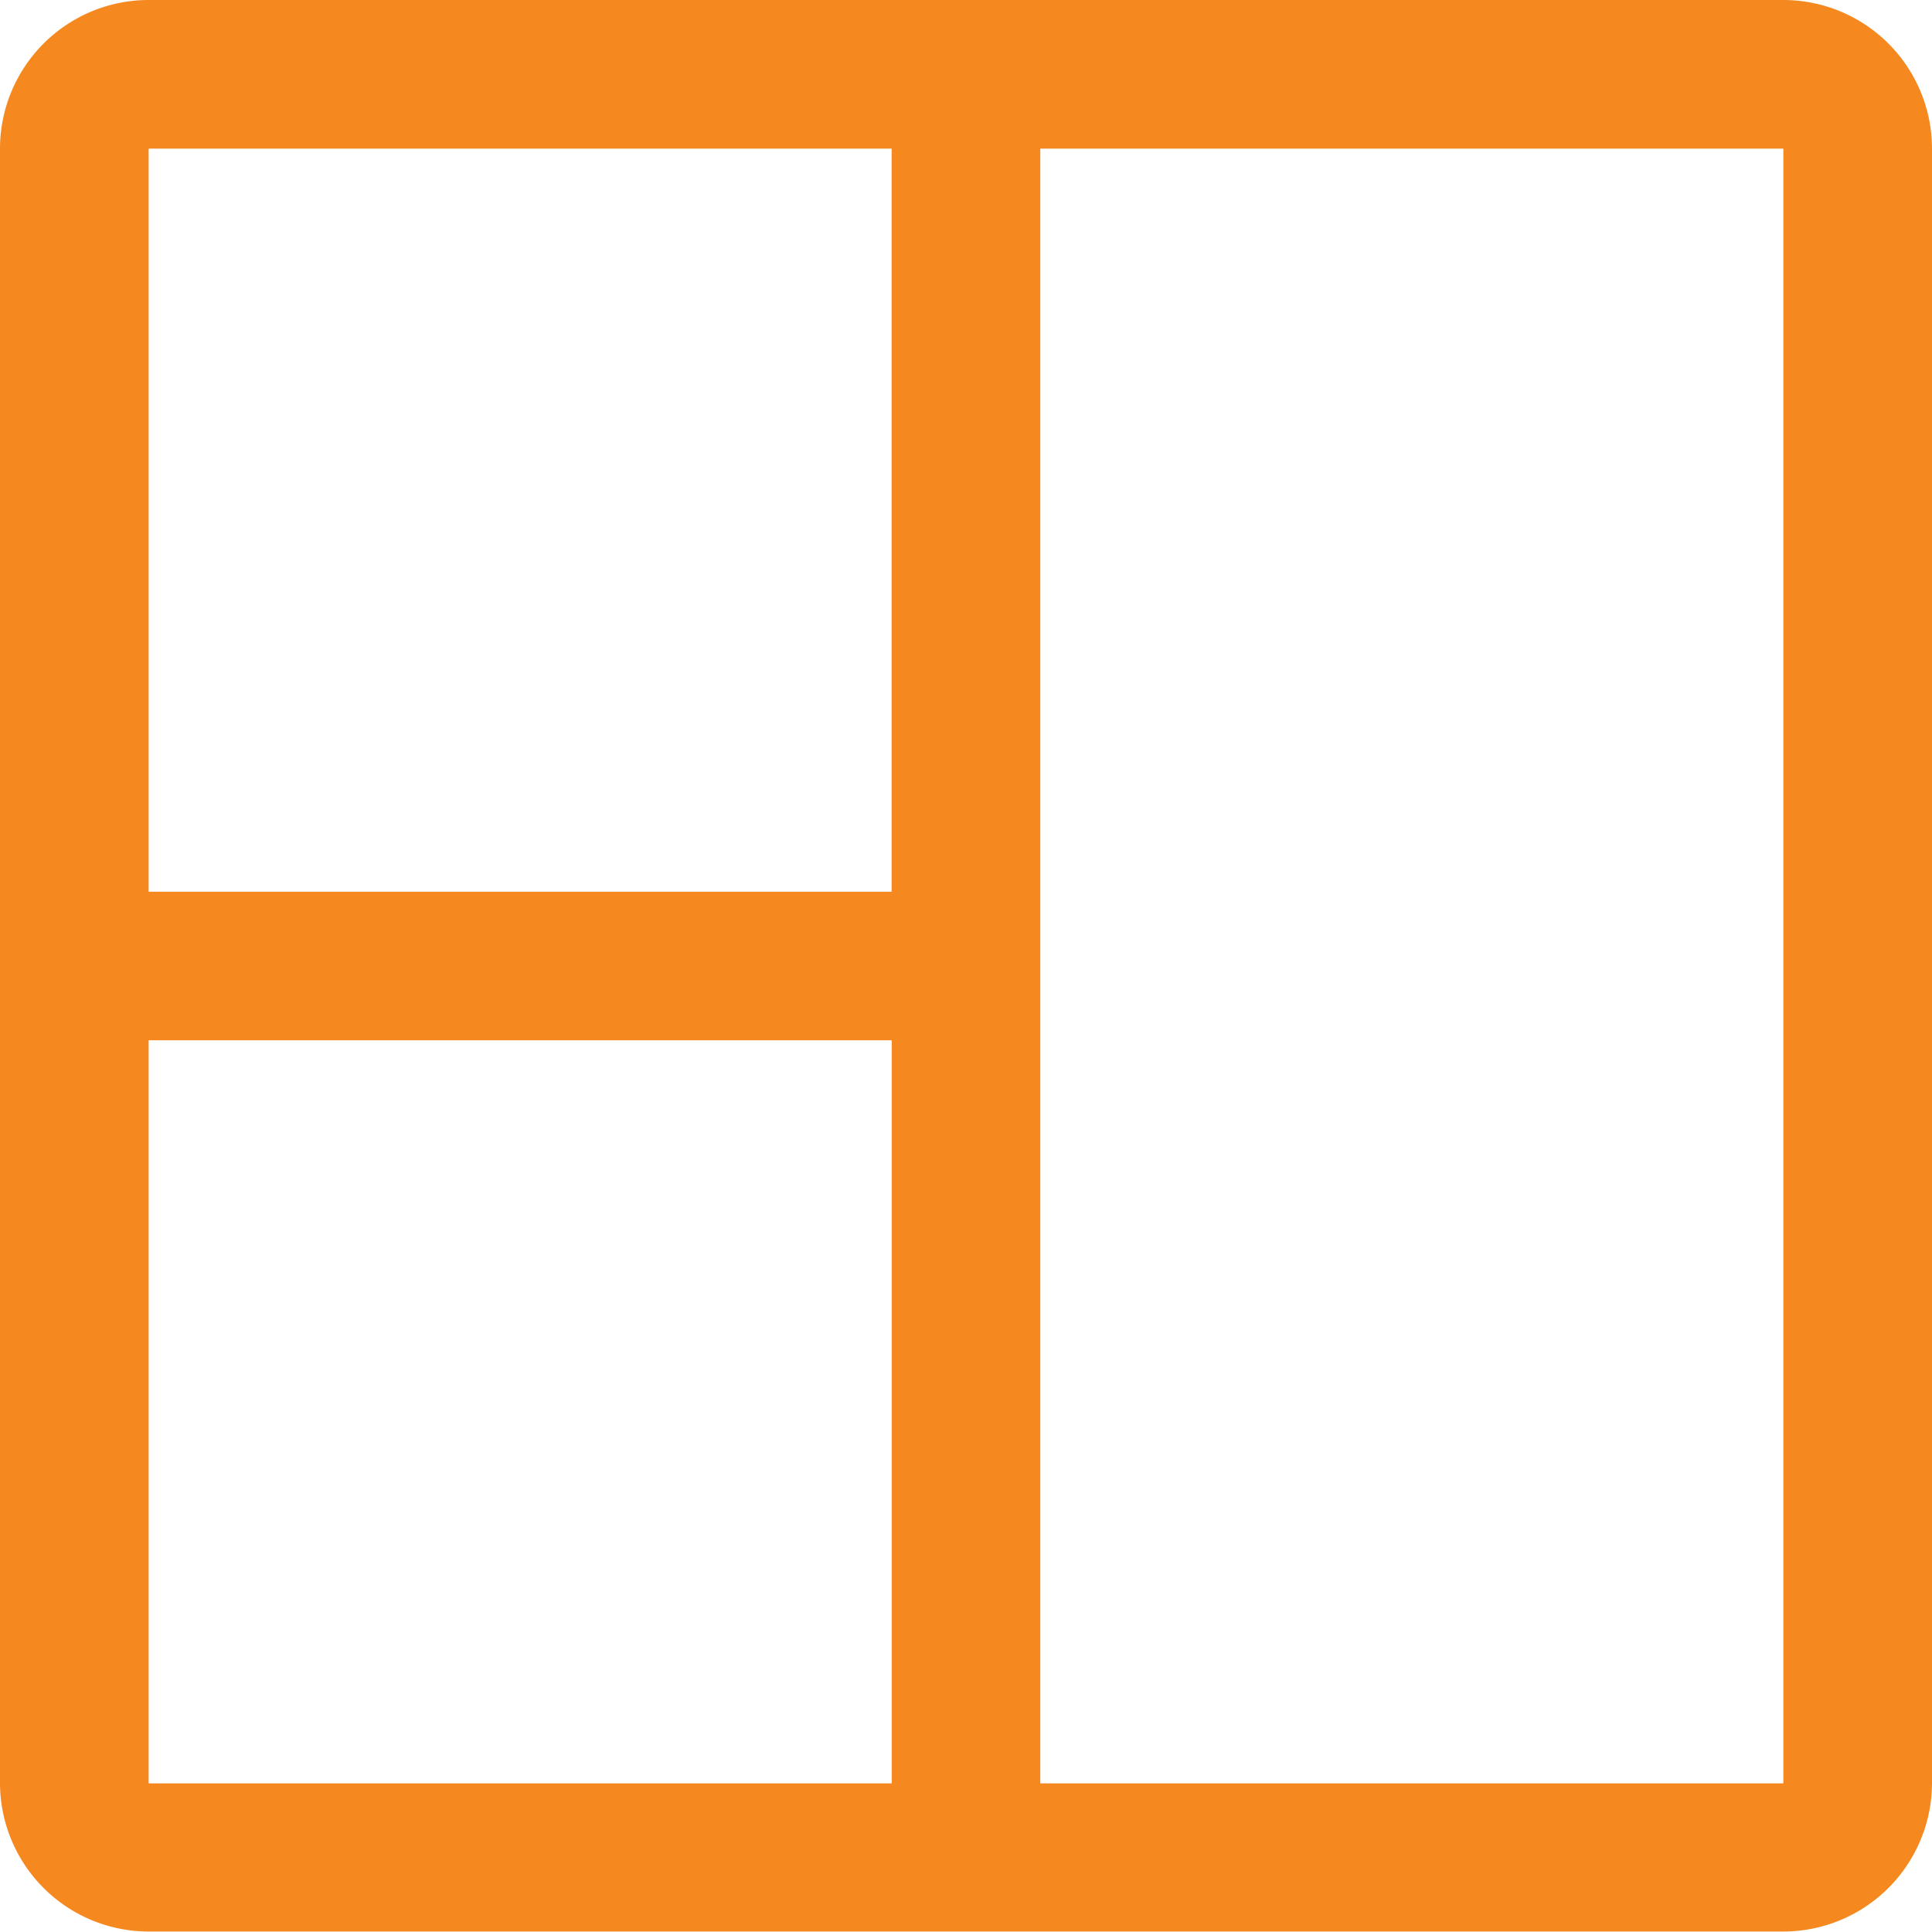 <svg xmlns="http://www.w3.org/2000/svg" width="20.405" height="20.405" viewBox="0 0 20.405 20.405">
  <path id="Path_8996" data-name="Path 8996" d="M21.835,3H4.57A1.571,1.571,0,0,0,3,4.57V21.835A1.571,1.571,0,0,0,4.57,23.4H21.835a1.571,1.571,0,0,0,1.57-1.57V4.57A1.571,1.571,0,0,0,21.835,3ZM12.417,4.57v7.848H4.57V4.57ZM4.57,13.987h7.848v7.848H4.57Zm9.417,7.848V4.57h7.848V21.835Z" transform="translate(-3 -3)" fill="#f68820"/>
</svg>
